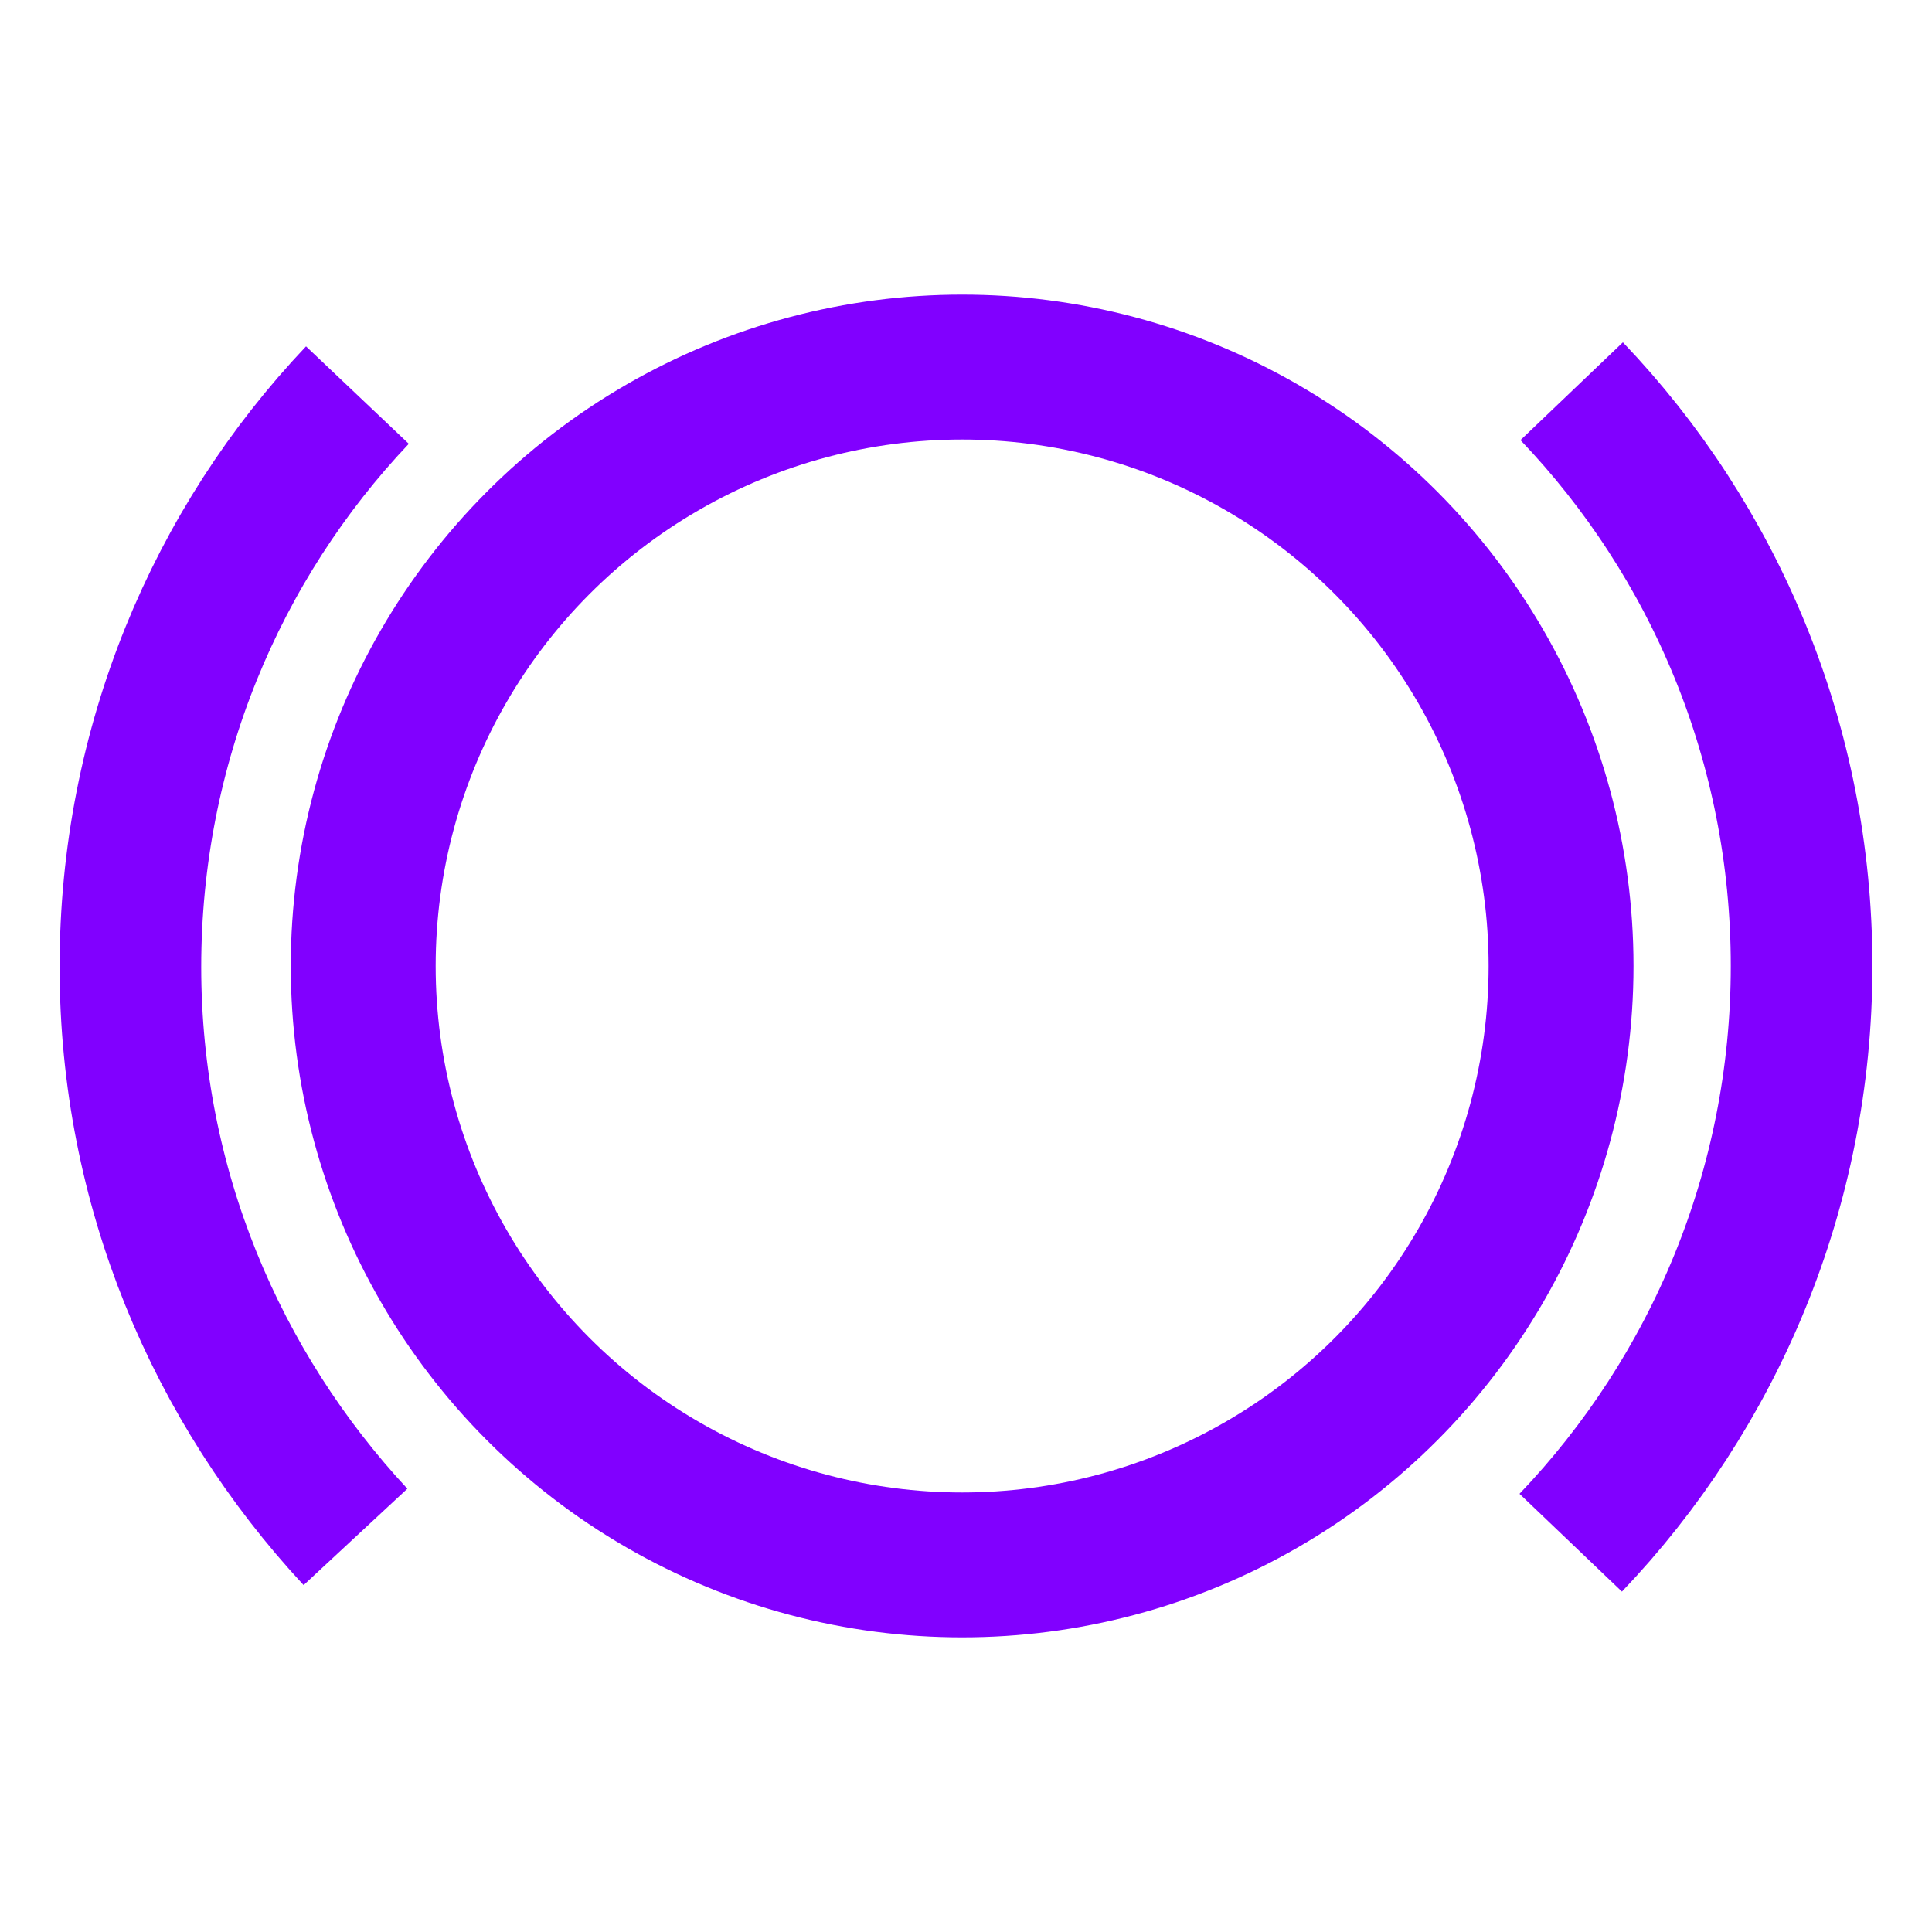 <?xml version="1.0" encoding="utf-8"?>
<!-- Generator: Adobe Illustrator 26.5.0, SVG Export Plug-In . SVG Version: 6.00 Build 0)  -->
<svg version="1.1" id="Layer_1" xmlns="http://www.w3.org/2000/svg" xmlns:xlink="http://www.w3.org/1999/xlink" x="0px" y="0px"
	 viewBox="0 0 200 200" style="enable-background:new 0 0 200 200;" xml:space="preserve">
<style type="text/css">
	.st0{fill:none;stroke:#8100FF;stroke-width:15;stroke-miterlimit:10;}
	.st1{fill:none;stroke:#8100FF;stroke-width:14.661;stroke-miterlimit:10;}
</style>
<g>
	<circle class="st0" cx="99.6" cy="100" r="62"/>
	<path class="st1" d="M162.7,40.5C177.5,56,186.5,77,186.5,100c0,23.1-9.1,44.2-23.9,59.7"/>
	<path class="st1" d="M36.8,159.1c-14.4-15.5-23.3-36.2-23.3-59c0-22.9,8.9-43.8,23.5-59.2"/>
</g>
</svg>
